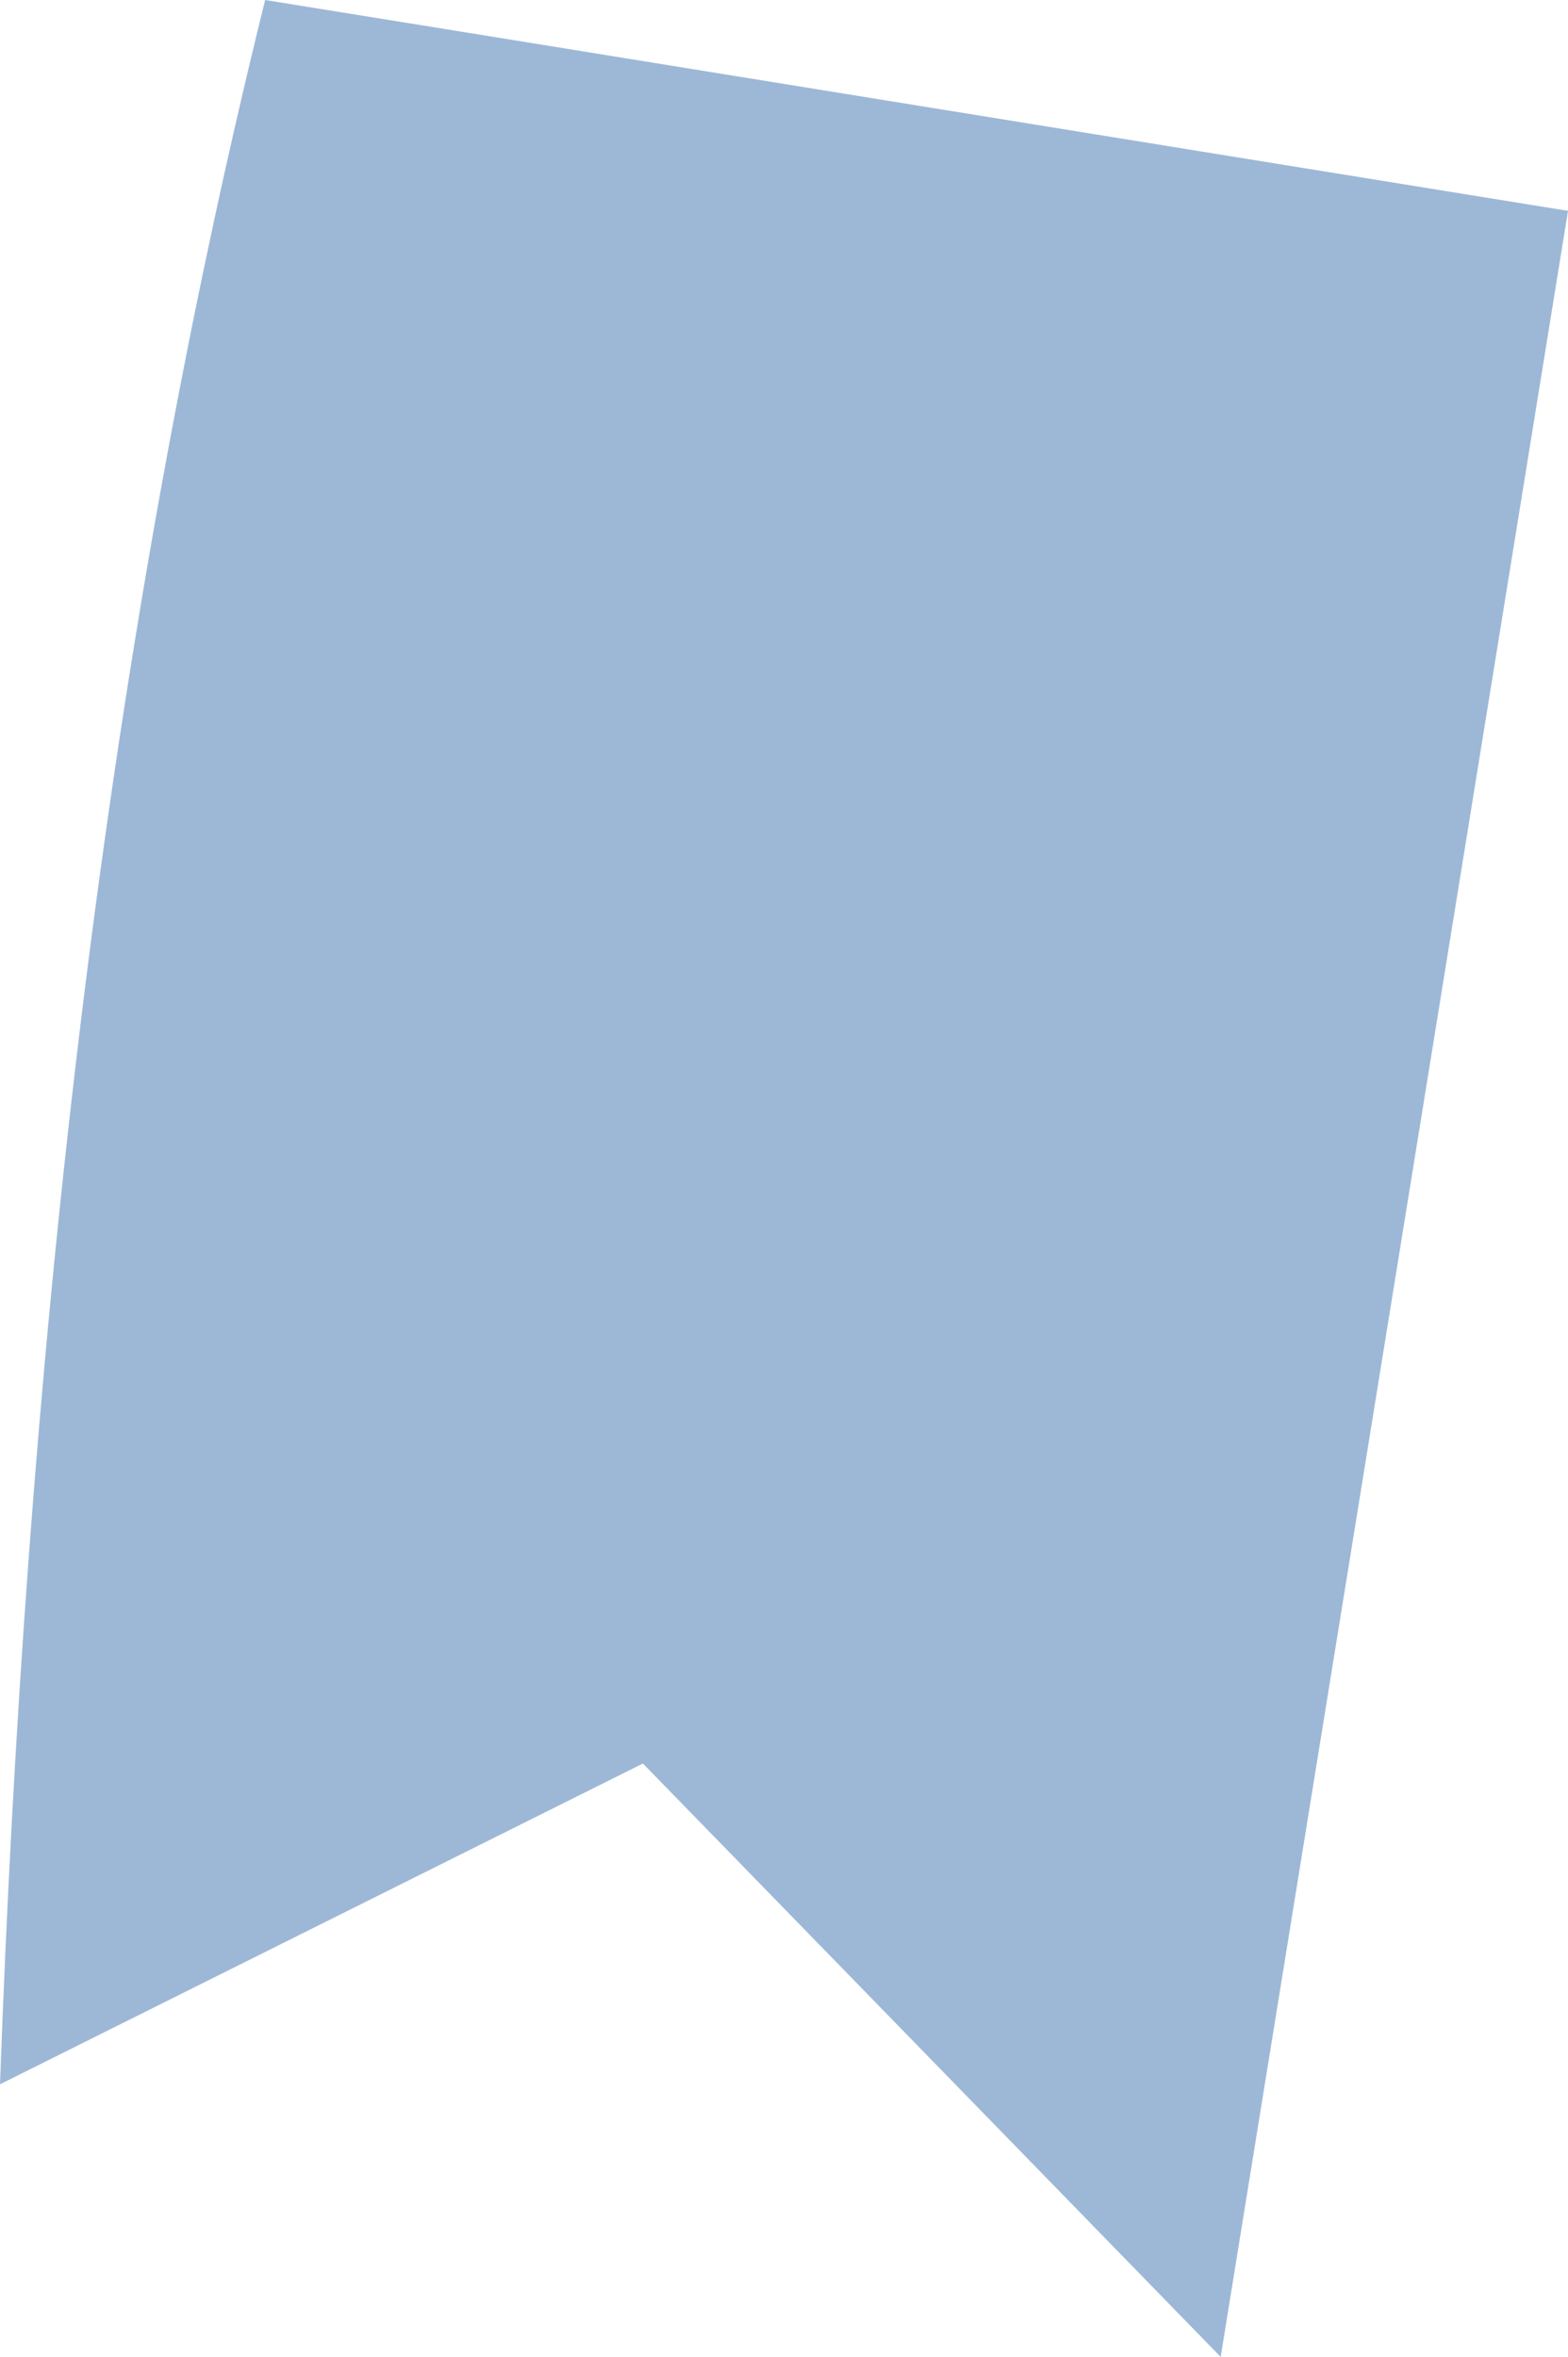 <svg width="159" height="239" viewBox="0 0 159 239" fill="none" xmlns="http://www.w3.org/2000/svg">
<path d="M159 21.382L123.781 239L65.193 178.827L0 211.355C2.568 140.286 10.021 68.077 26.886 0L47.588 3.342L130.375 16.749L159 21.382V21.382Z" fill="#9DB8D6"/>
</svg>

